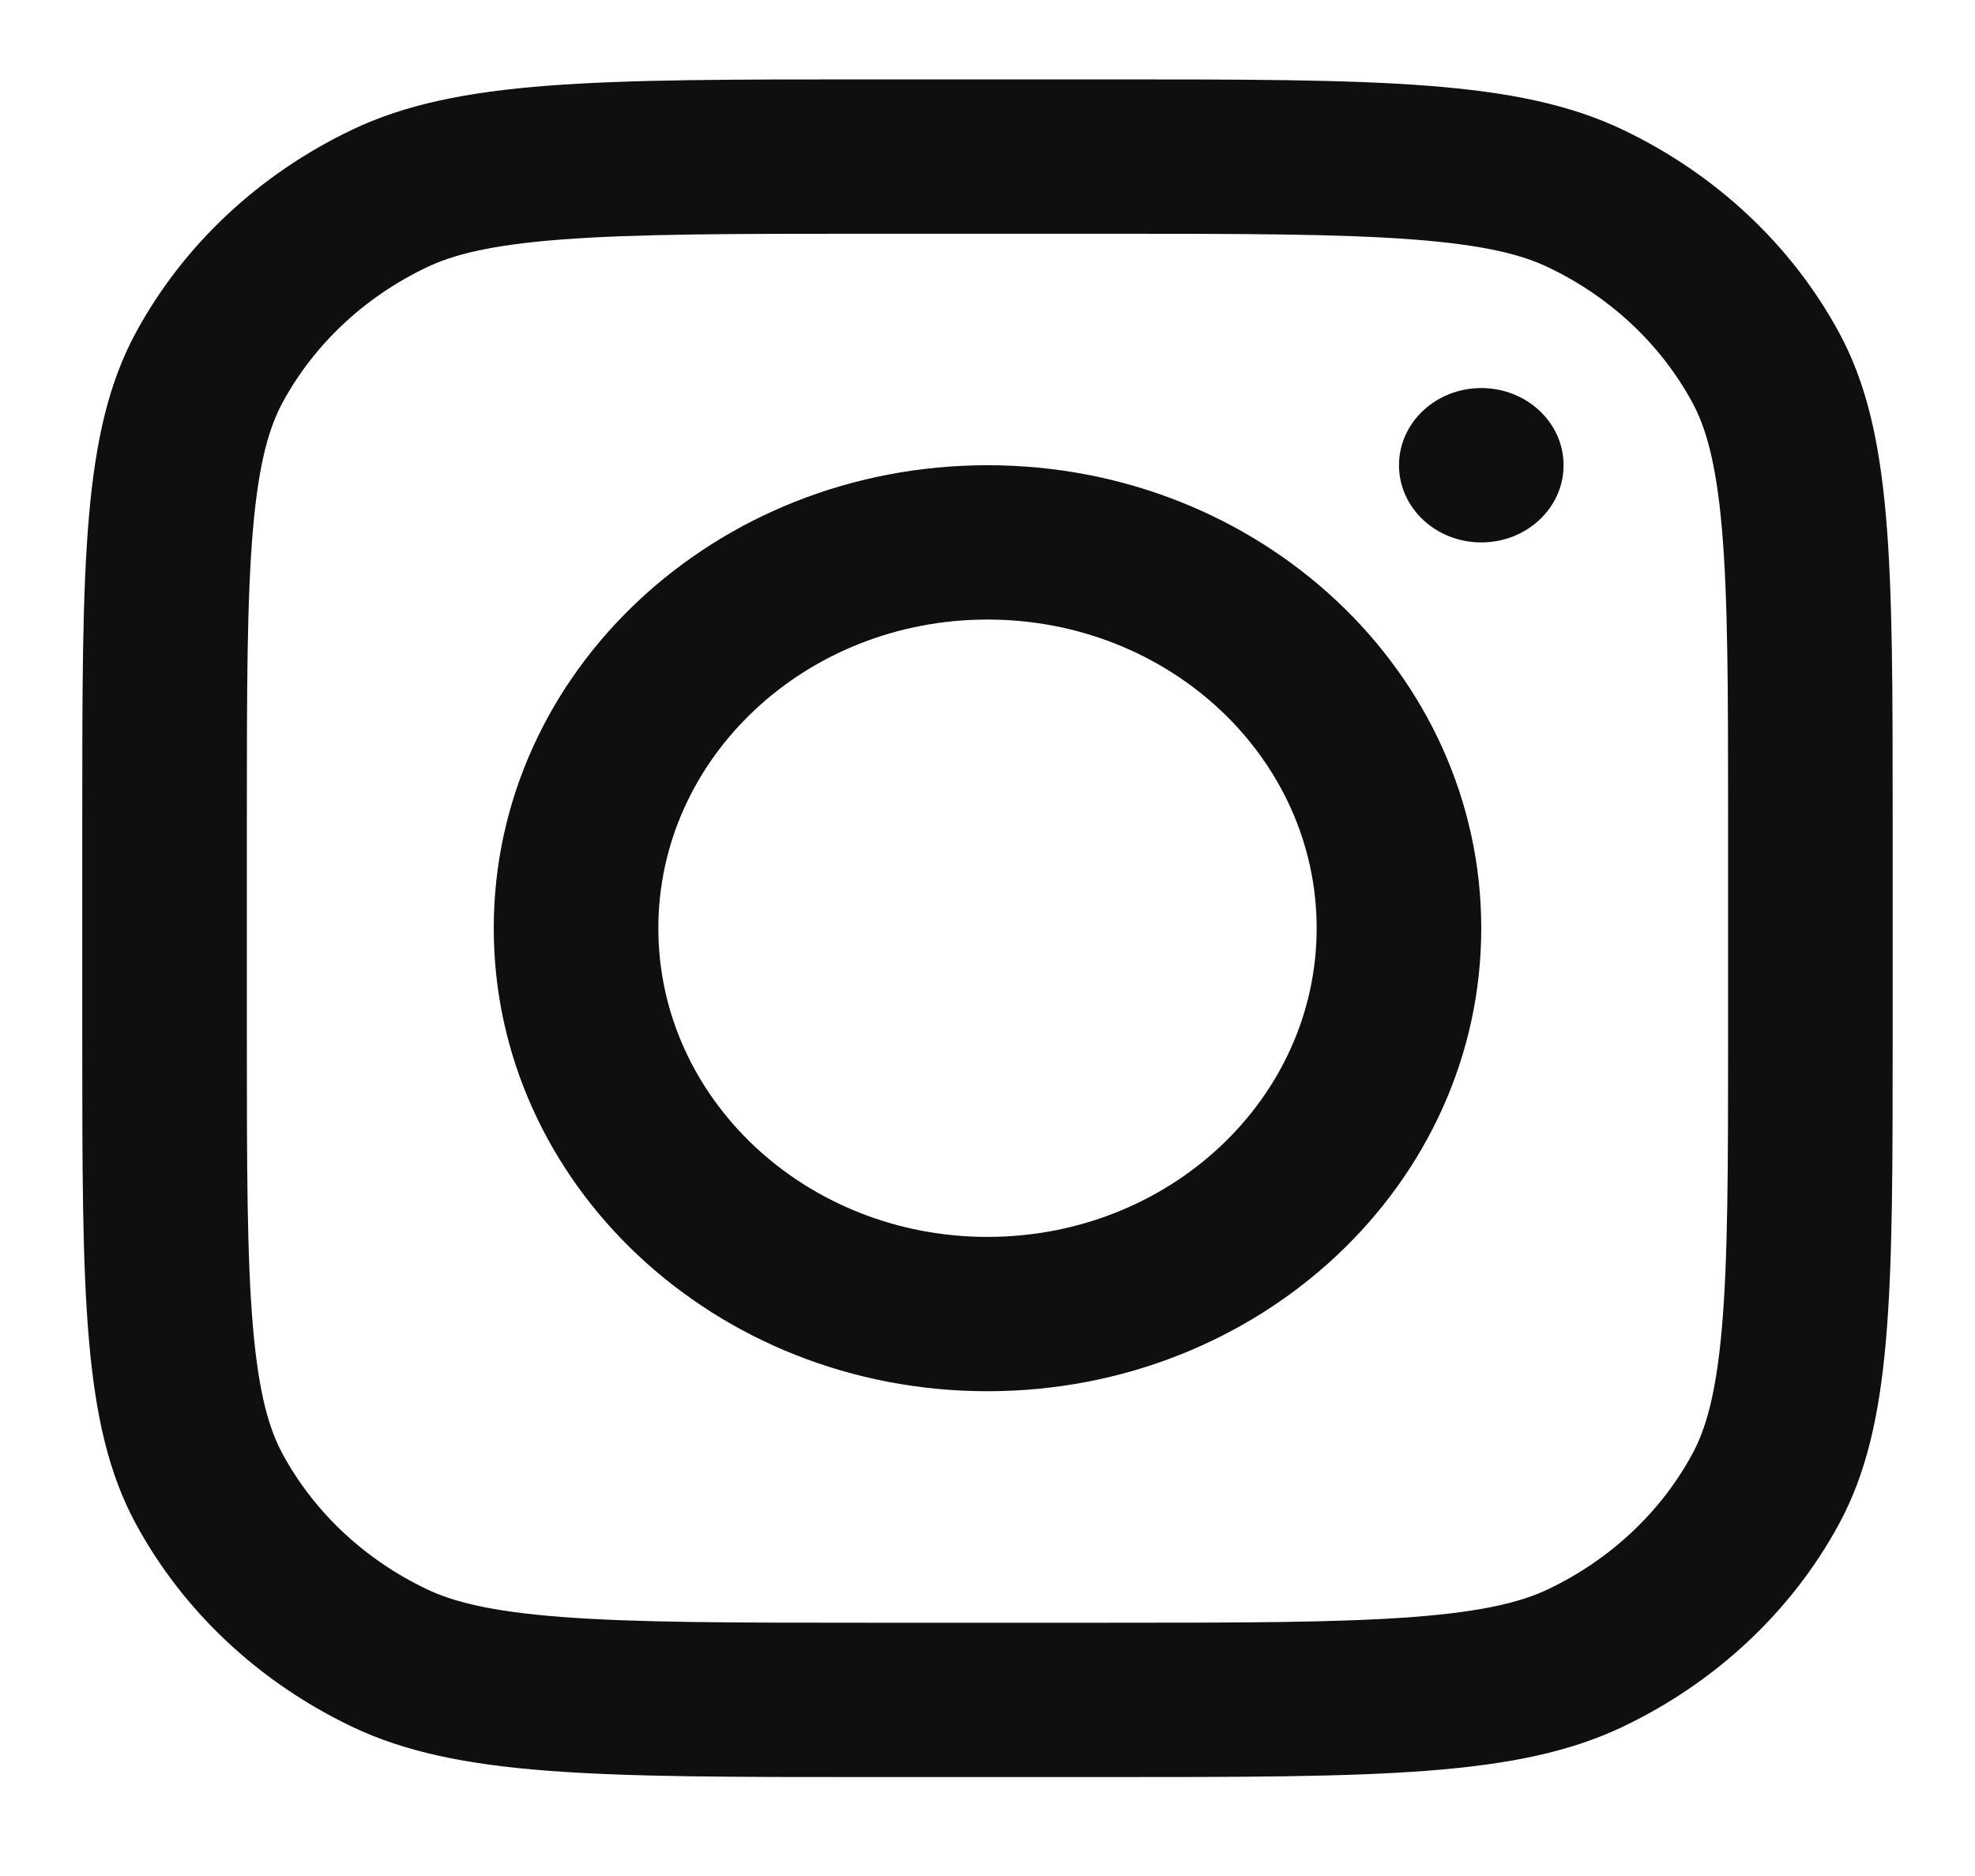 <svg width="80" height="76" viewBox="0 0 80 76" fill="none" xmlns="http://www.w3.org/2000/svg">
<path fill-rule="evenodd" clip-rule="evenodd" d="M40 56.361C51.046 56.361 60 47.963 60 37.604C60 27.245 51.046 18.847 40 18.847C28.954 18.847 20 27.245 20 37.604C20 47.963 28.954 56.361 40 56.361ZM40 50.109C47.364 50.109 53.333 44.51 53.333 37.604C53.333 30.698 47.364 25.099 40 25.099C32.636 25.099 26.667 30.698 26.667 37.604C26.667 44.51 32.636 50.109 40 50.109Z" fill="#0F0F0F"/>
<path d="M60.001 15.721C58.16 15.721 56.668 17.121 56.668 18.847C56.668 20.574 58.16 21.974 60.001 21.974C61.842 21.974 63.335 20.574 63.335 18.847C63.335 17.121 61.842 15.721 60.001 15.721Z" fill="#0F0F0F"/>
<path fill-rule="evenodd" clip-rule="evenodd" d="M5.512 13.458C3.332 17.47 3.332 22.723 3.332 33.228V41.981C3.332 52.486 3.332 57.738 5.512 61.751C7.429 65.28 10.489 68.15 14.252 69.948C18.53 71.992 24.131 71.992 35.332 71.992H44.665C55.866 71.992 61.467 71.992 65.745 69.948C69.508 68.15 72.568 65.28 74.485 61.751C76.665 57.738 76.665 52.486 76.665 41.981V33.228C76.665 22.723 76.665 17.47 74.485 13.458C72.568 9.928 69.508 7.059 65.745 5.261C61.467 3.216 55.866 3.216 44.665 3.216H35.332C24.131 3.216 18.53 3.216 14.252 5.261C10.489 7.059 7.429 9.928 5.512 13.458ZM44.665 9.469H35.332C29.622 9.469 25.739 9.474 22.739 9.703C19.816 9.927 18.322 10.333 17.279 10.832C14.77 12.03 12.73 13.943 11.452 16.296C10.921 17.274 10.488 18.676 10.249 21.417C10.004 24.231 9.999 27.872 9.999 33.228V41.981C9.999 47.337 10.004 50.977 10.249 53.791C10.488 56.533 10.921 57.934 11.452 58.912C12.73 61.265 14.77 63.178 17.279 64.377C18.322 64.875 19.816 65.281 22.739 65.505C25.739 65.735 29.622 65.74 35.332 65.74H44.665C50.376 65.74 54.258 65.735 57.258 65.505C60.181 65.281 61.676 64.875 62.719 64.377C65.227 63.178 67.267 61.265 68.545 58.912C69.077 57.934 69.51 56.533 69.748 53.791C69.993 50.977 69.999 47.337 69.999 41.981V33.228C69.999 27.872 69.993 24.231 69.748 21.417C69.51 18.676 69.077 17.274 68.545 16.296C67.267 13.943 65.227 12.03 62.719 10.832C61.676 10.333 60.181 9.927 57.258 9.703C54.258 9.474 50.376 9.469 44.665 9.469Z" fill="#0F0F0F"/>
</svg>
